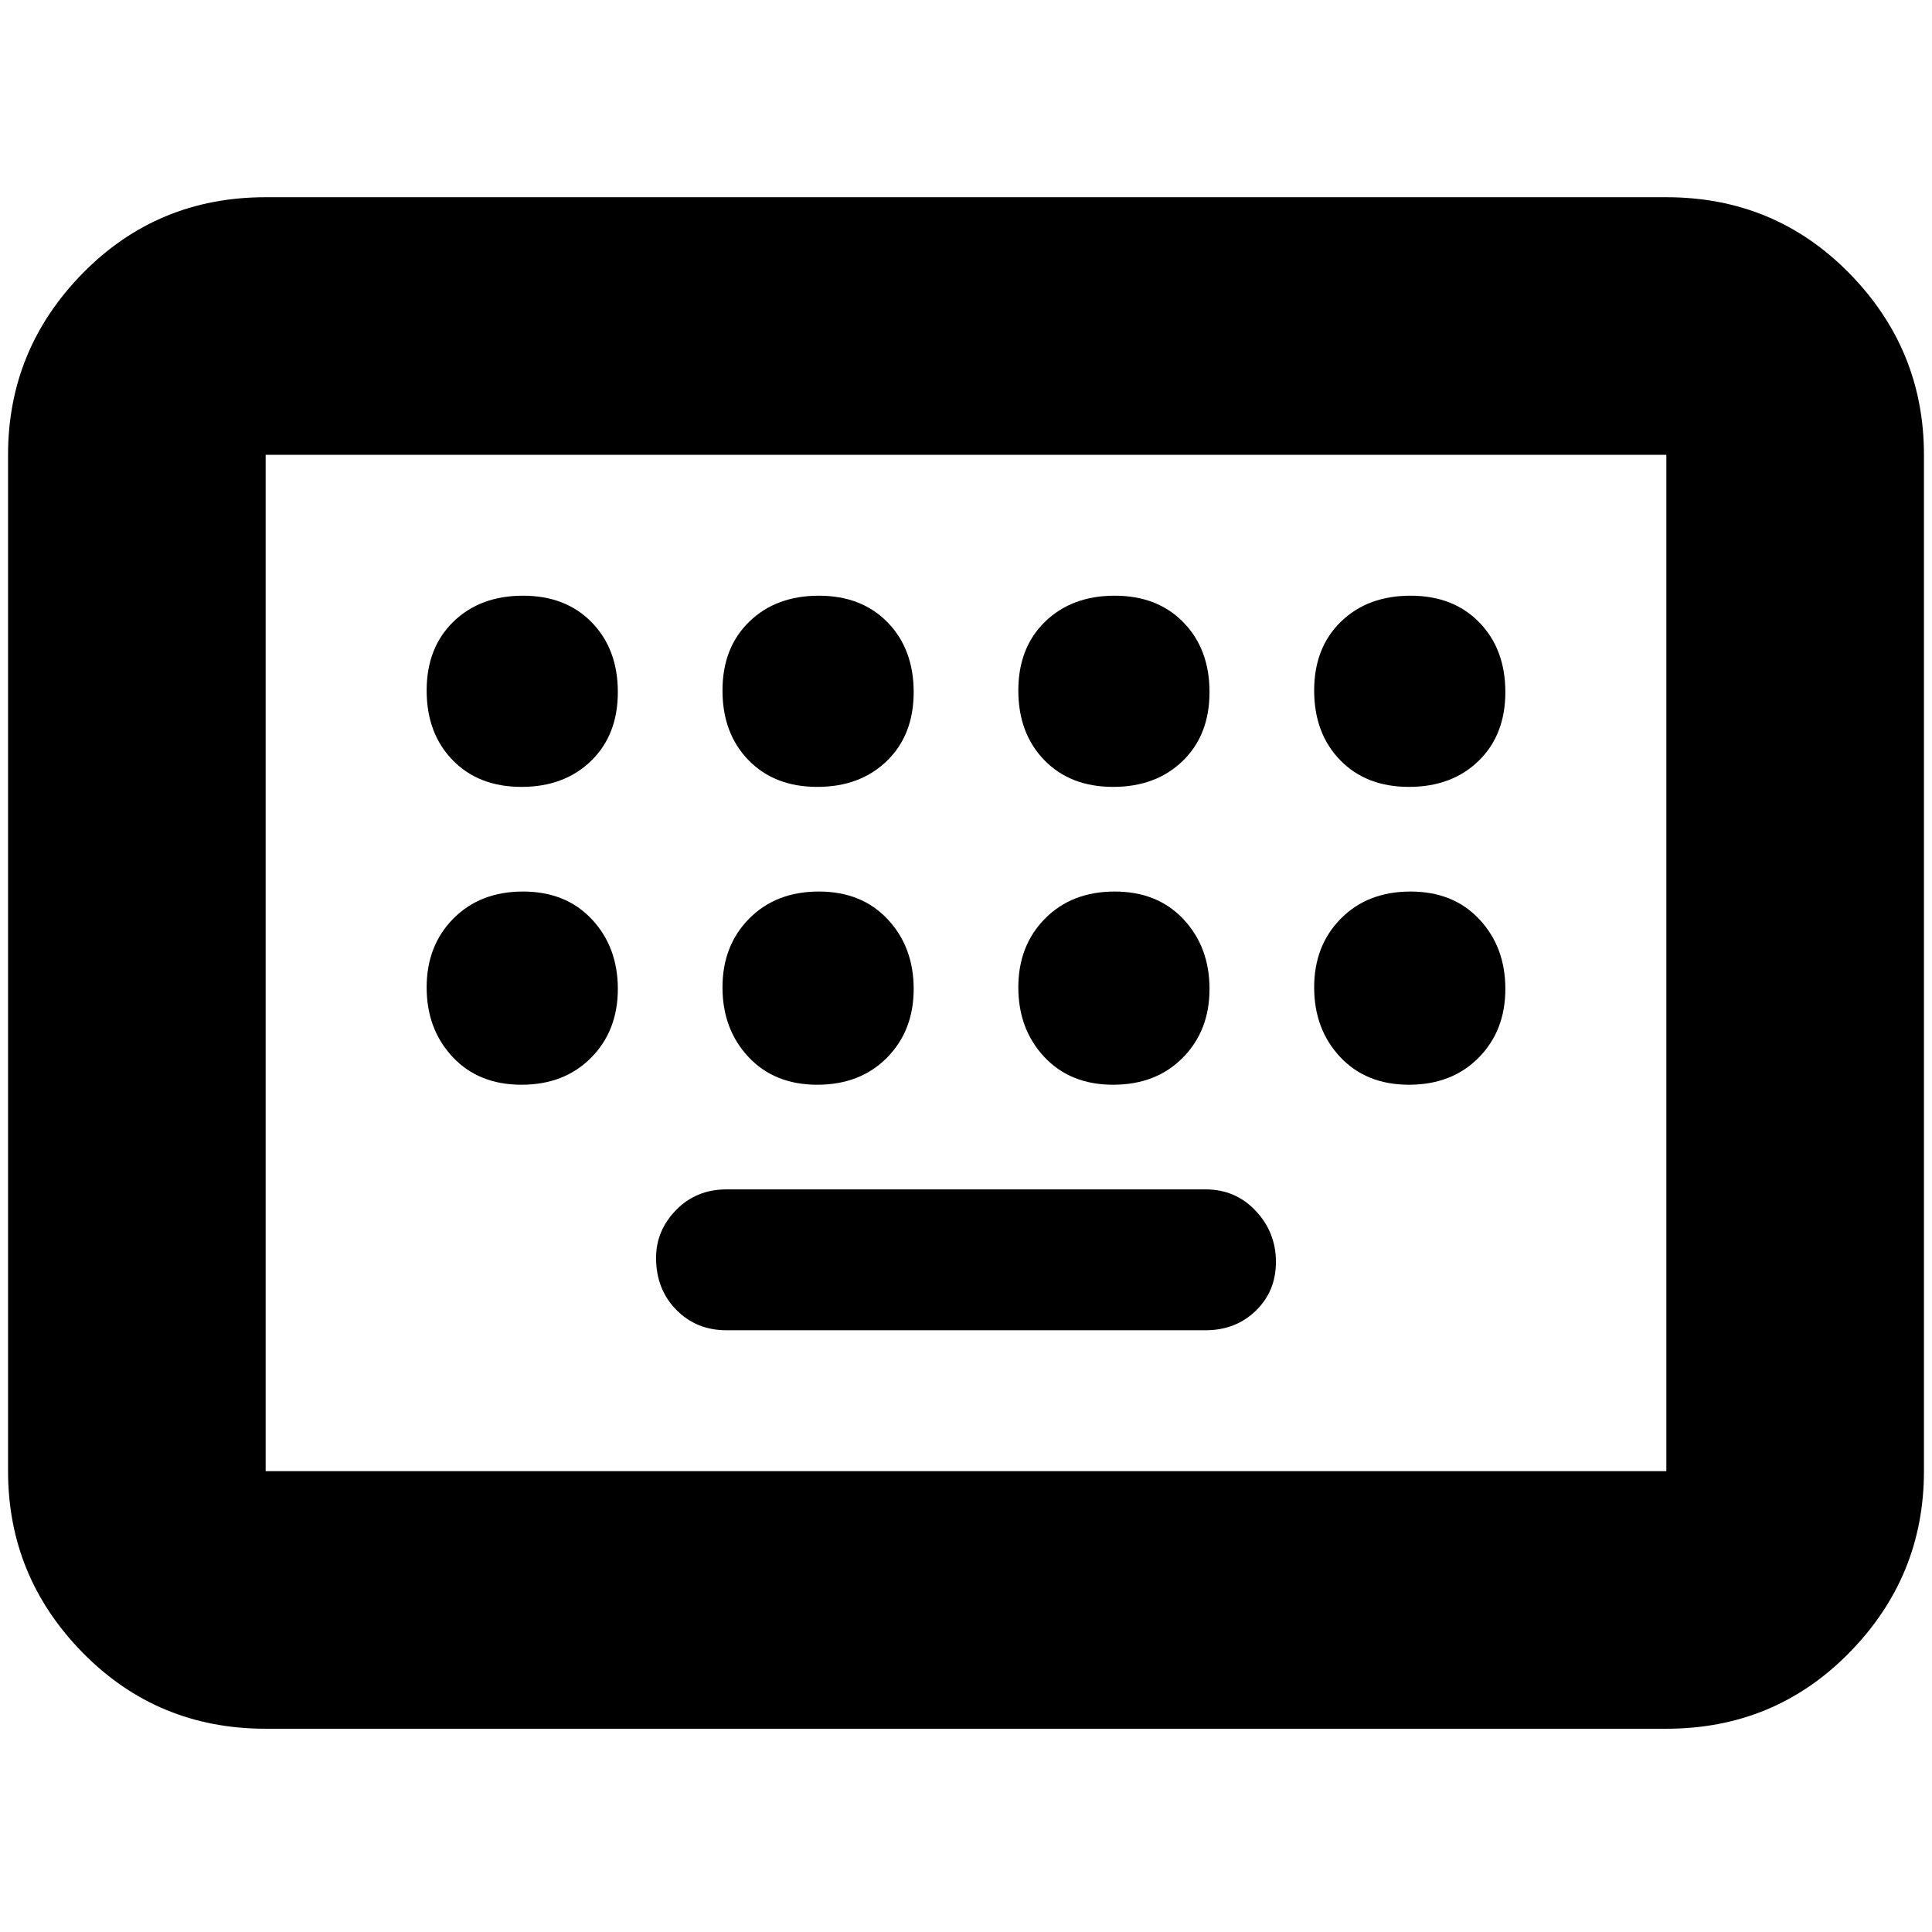 <svg xmlns="http://www.w3.org/2000/svg" height="20" viewBox="0 -960 960 960" width="20"><path d="M132-101q-53.82 0-90.91-37.79Q4-176.57 4-229v-505q0-52.42 37.09-90.21Q78.18-862 132-862h696q53.83 0 90.91 37.79Q956-786.42 956-734v505q0 52.43-37.09 90.21Q881.83-101 828-101H132Zm0-128h696v-505H132v505Zm229-70h238q15 0 25-9.7t10-24.3q0-14.6-10-25.3-10-10.7-25-10.7H361q-15 0-25 10.2T326-335q0 15.6 10 25.8 10 10.2 25 10.2Zm-229 70v-505 505Zm127.11-340q21.29 0 34.59-12.91 13.3-12.92 13.3-34.2 0-21.29-12.91-34.59-12.92-13.3-34.2-13.3-21.29 0-34.59 12.91-13.3 12.92-13.3 34.2 0 21.29 12.91 34.59 12.92 13.3 34.2 13.3Zm147 0q21.29 0 34.59-12.91 13.3-12.92 13.3-34.2 0-21.29-12.91-34.59-12.92-13.3-34.2-13.3-21.29 0-34.59 12.91-13.3 12.92-13.3 34.2 0 21.29 12.91 34.59 12.92 13.3 34.2 13.3Zm147 0q21.29 0 34.59-12.91 13.3-12.92 13.3-34.2 0-21.29-12.91-34.59-12.92-13.3-34.2-13.3-21.29 0-34.59 12.91-13.3 12.92-13.3 34.2 0 21.29 12.91 34.59 12.92 13.3 34.2 13.3Zm147 0q21.29 0 34.59-12.91 13.3-12.92 13.3-34.2 0-21.29-12.91-34.59-12.92-13.3-34.2-13.3-21.29 0-34.59 12.91-13.3 12.92-13.3 34.2 0 21.29 12.91 34.59 12.92 13.3 34.2 13.3Zm-441 148q21.29 0 34.59-13.41 13.3-13.42 13.3-34.2 0-20.79-12.91-34.59-12.92-13.8-34.2-13.8-21.29 0-34.59 13.41-13.3 13.42-13.3 34.2 0 20.79 12.91 34.59 12.92 13.8 34.2 13.8Zm147 0q21.29 0 34.59-13.41 13.3-13.42 13.3-34.2 0-20.79-12.91-34.59-12.92-13.8-34.2-13.8-21.29 0-34.59 13.41-13.3 13.42-13.3 34.2 0 20.79 12.91 34.59 12.92 13.8 34.2 13.8Zm147 0q21.29 0 34.59-13.41 13.3-13.42 13.3-34.2 0-20.79-12.91-34.59-12.92-13.8-34.2-13.8-21.29 0-34.59 13.41-13.3 13.42-13.3 34.2 0 20.79 12.91 34.59 12.92 13.8 34.2 13.8Zm147 0q21.29 0 34.59-13.41 13.3-13.42 13.3-34.2 0-20.79-12.91-34.59-12.92-13.8-34.2-13.8-21.29 0-34.59 13.41-13.3 13.42-13.3 34.2 0 20.79 12.91 34.59 12.92 13.8 34.2 13.8Z"/></svg>